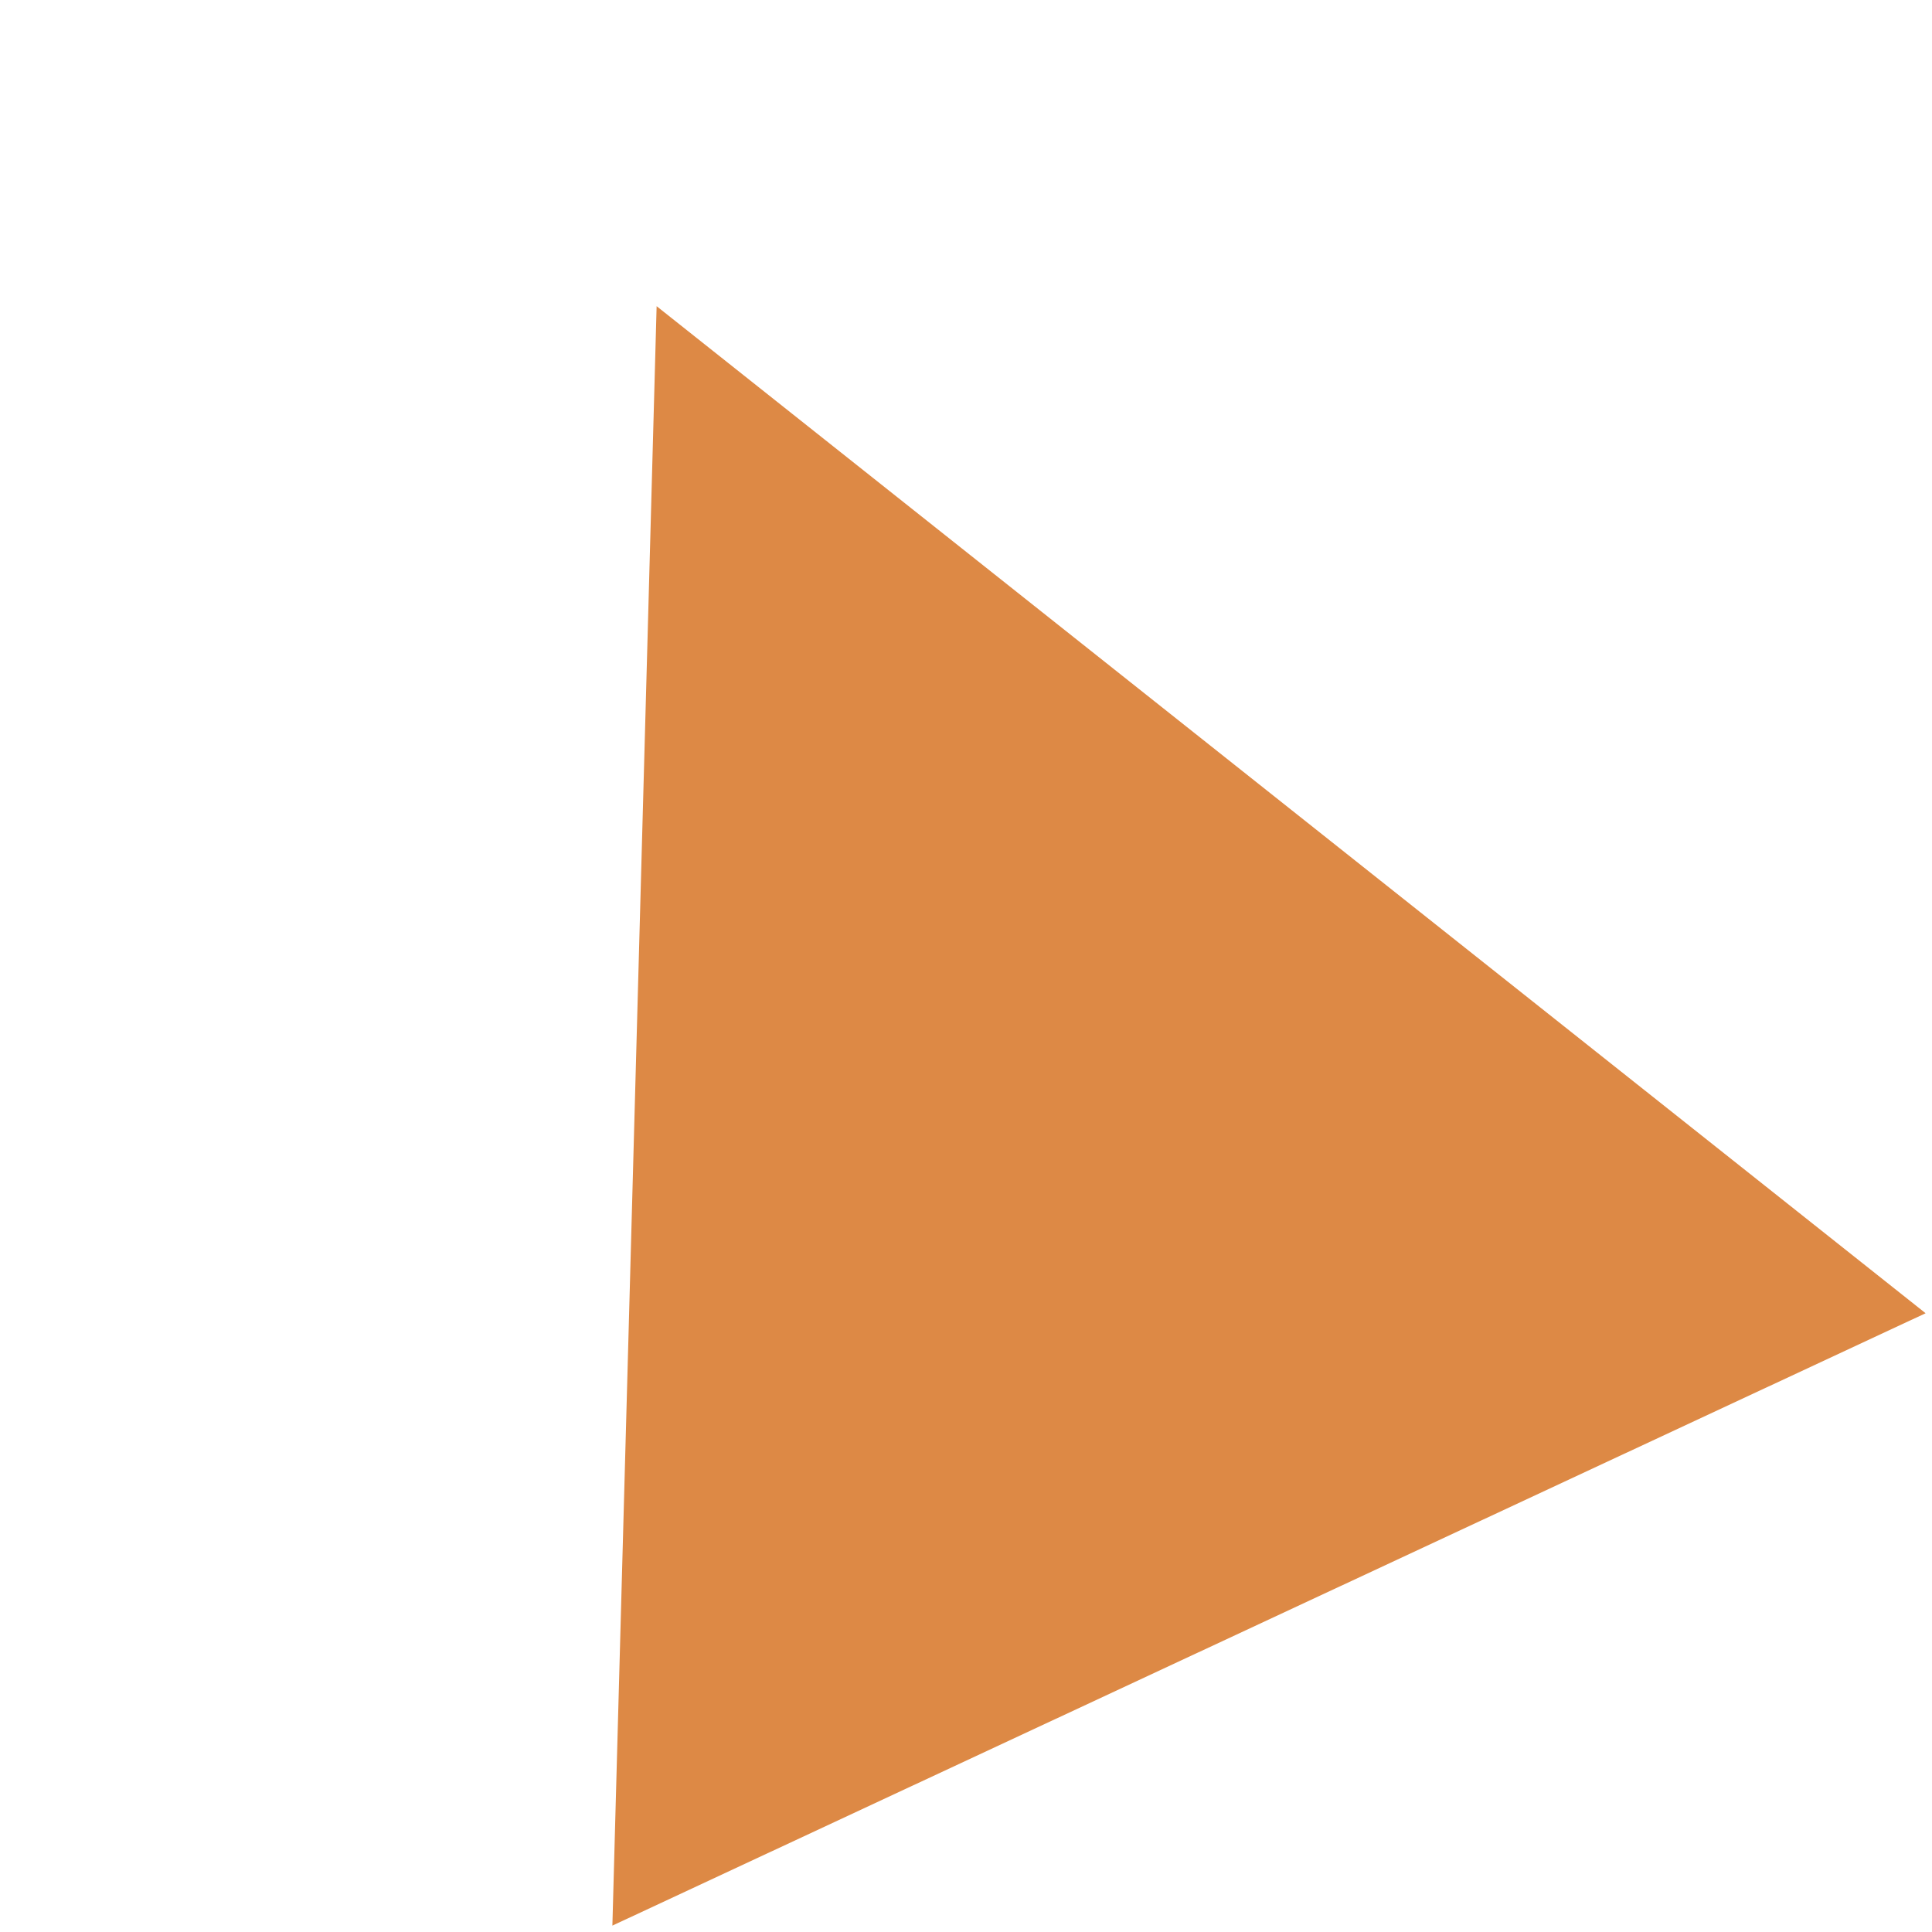 <svg width="120" height="120" viewBox="0 0 120 120" fill="none" xmlns="http://www.w3.org/2000/svg">
<path fill-rule="evenodd" clip-rule="evenodd" d="M40.784 19.018L119.603 81.568L38.036 119.603L40.784 19.018Z" fill="#DD8945"/>
</svg>
